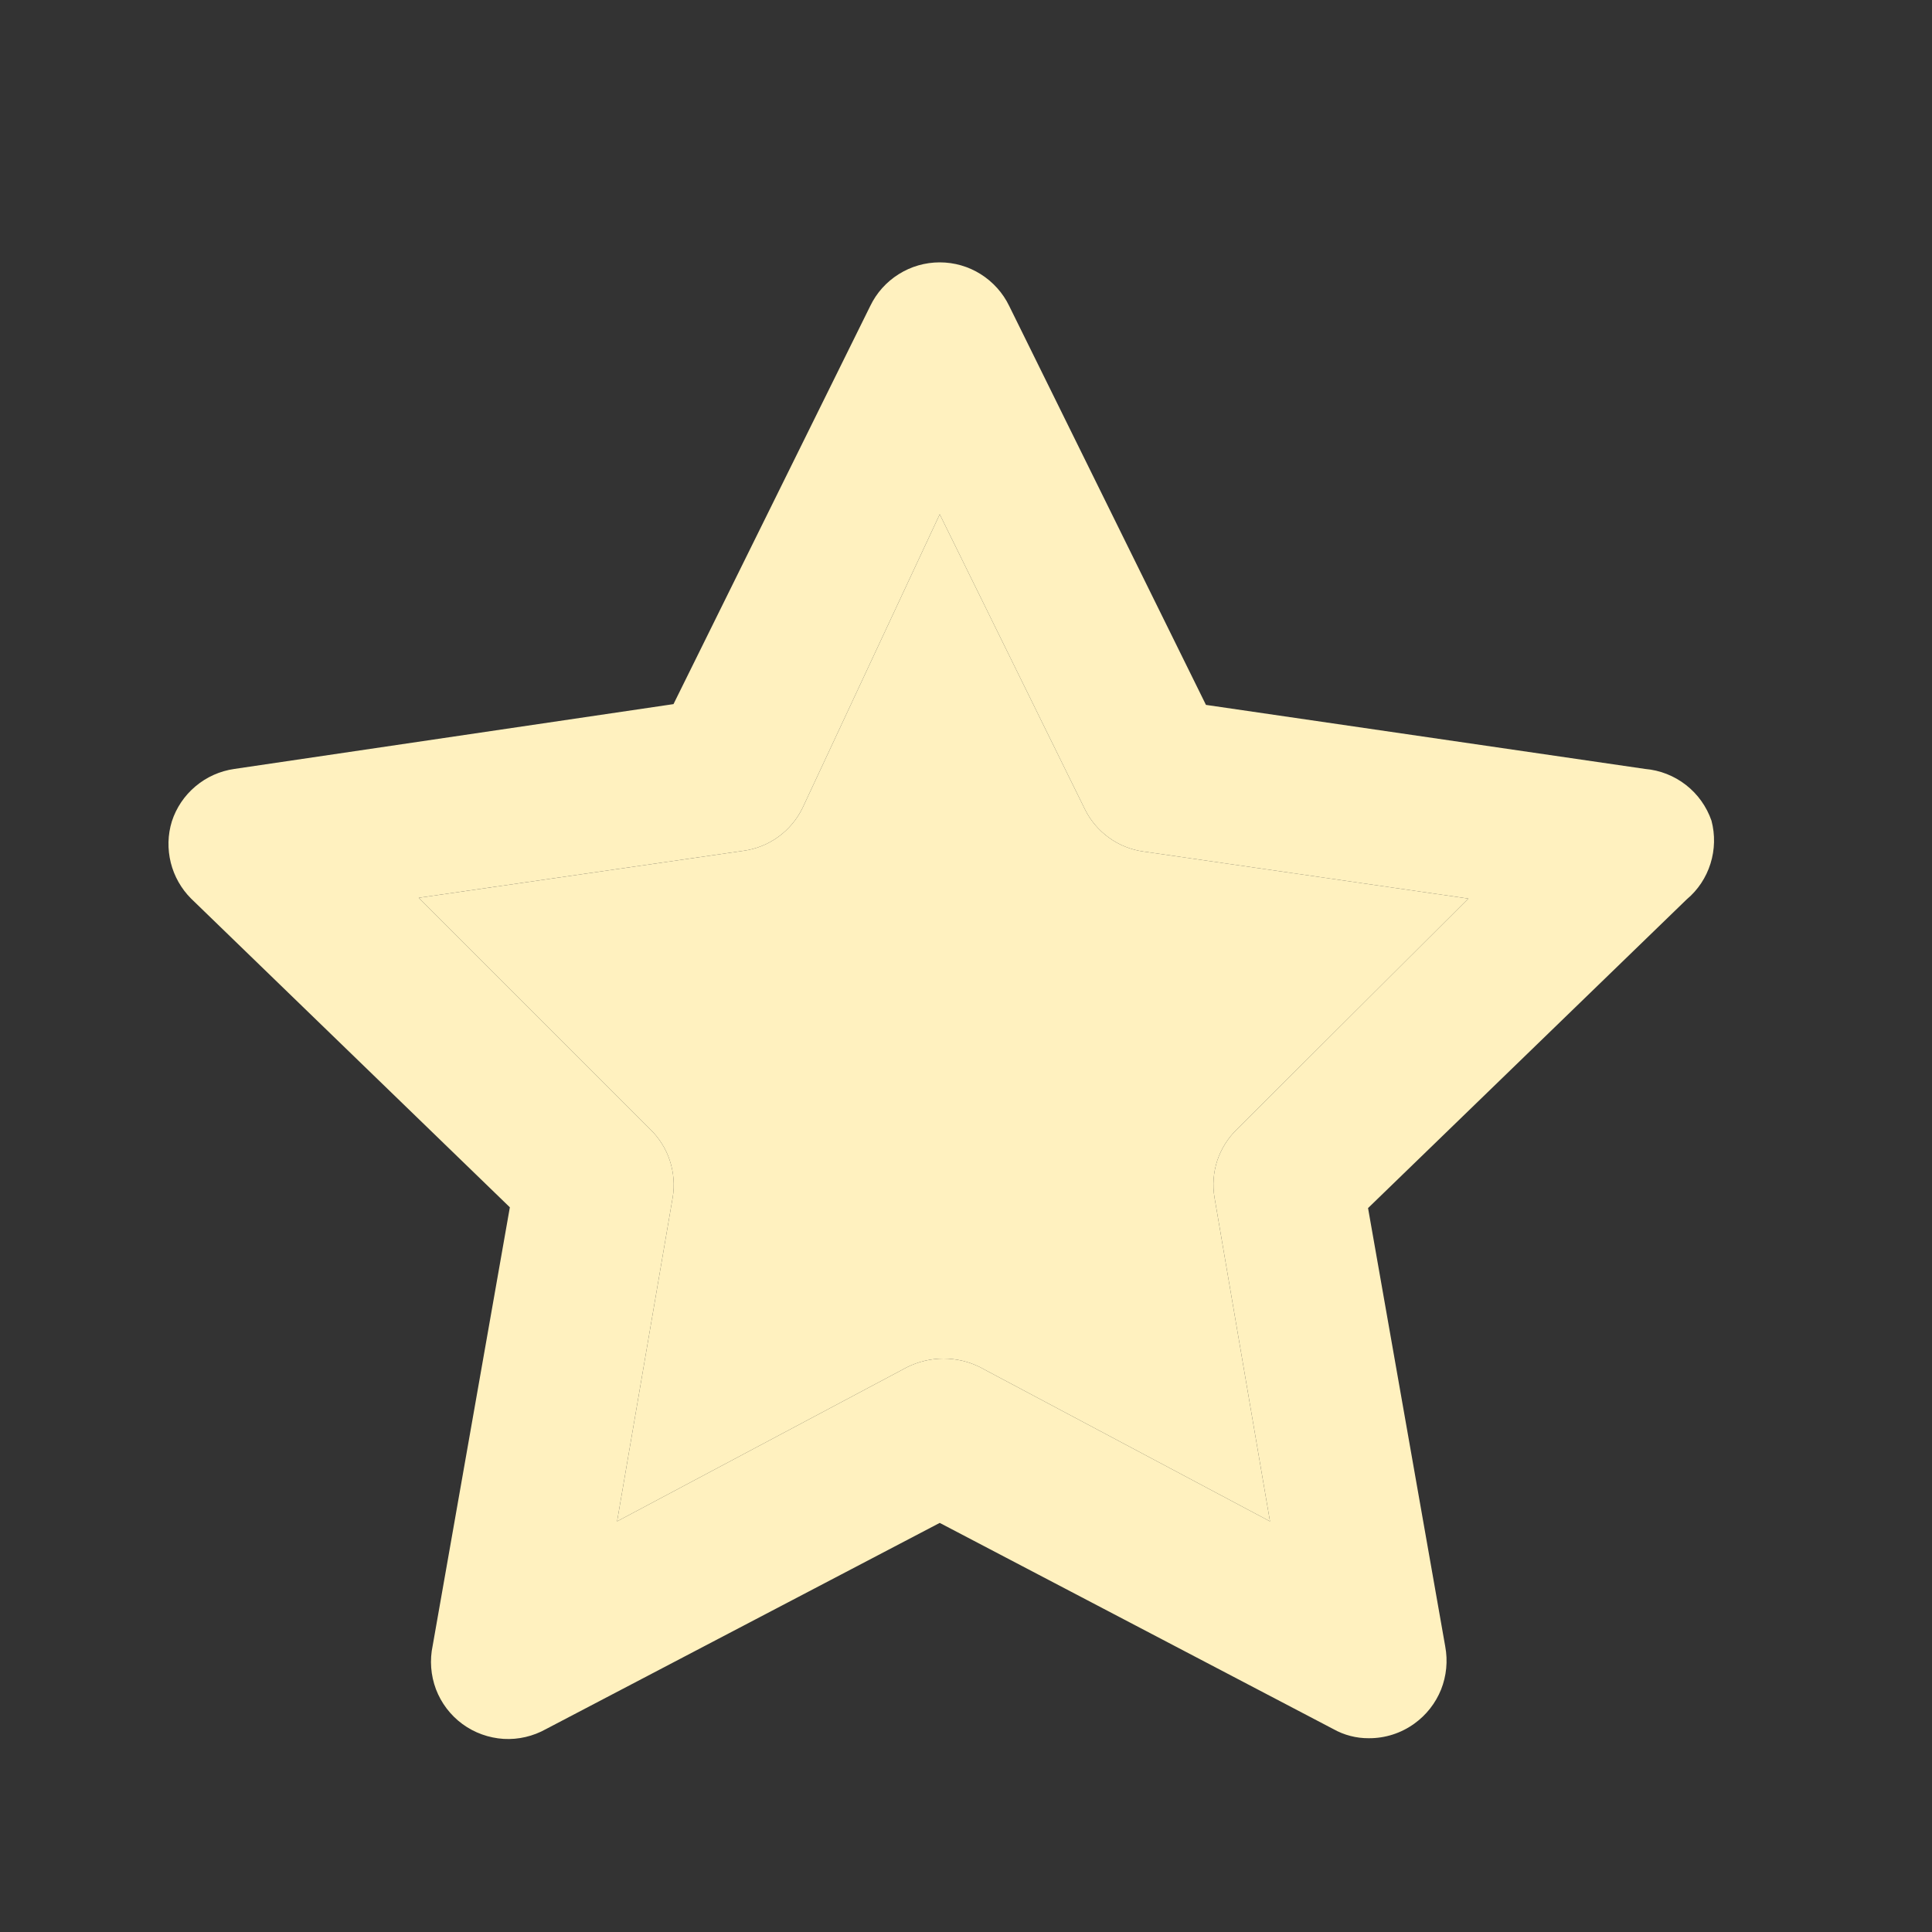 <svg width="20" height="20" viewBox="0 0 20 20" fill="none" xmlns="http://www.w3.org/2000/svg">
<rect x="0" y="0" width="20" height="20" fill="#333333" stroke="none"/>
<path d="M17.717 8.495C17.666 8.349 17.575 8.221 17.453 8.126C17.331 8.031 17.184 7.973 17.03 7.96L12.484 7.297L10.447 3.167C10.382 3.032 10.279 2.918 10.152 2.838C10.025 2.758 9.878 2.716 9.728 2.716C9.578 2.716 9.431 2.758 9.304 2.838C9.176 2.918 9.074 3.032 9.009 3.167L6.972 7.289L2.426 7.96C2.278 7.981 2.139 8.043 2.025 8.139C1.91 8.235 1.825 8.361 1.779 8.503C1.736 8.642 1.733 8.79 1.768 8.931C1.803 9.071 1.876 9.2 1.978 9.302L5.278 12.498L4.479 17.036C4.447 17.186 4.459 17.343 4.513 17.487C4.568 17.631 4.663 17.756 4.787 17.847C4.911 17.938 5.059 17.991 5.213 18.001C5.366 18.01 5.519 17.974 5.653 17.899L9.728 15.765L13.802 17.899C13.914 17.962 14.041 17.995 14.17 17.994C14.339 17.995 14.504 17.942 14.641 17.843C14.765 17.754 14.861 17.631 14.918 17.49C14.974 17.348 14.989 17.194 14.961 17.044L14.162 12.506L17.461 9.31C17.577 9.213 17.662 9.084 17.707 8.94C17.752 8.796 17.756 8.642 17.717 8.495ZM12.804 11.691C12.711 11.781 12.642 11.892 12.601 12.014C12.561 12.137 12.551 12.267 12.572 12.394L13.147 15.749L10.143 14.152C10.027 14.094 9.898 14.064 9.768 14.064C9.638 14.064 9.509 14.094 9.392 14.152L6.388 15.749L6.964 12.394C6.985 12.267 6.974 12.137 6.934 12.014C6.894 11.892 6.824 11.781 6.732 11.691L4.335 9.294L7.699 8.807C7.828 8.789 7.951 8.74 8.057 8.663C8.163 8.586 8.248 8.485 8.306 8.368L9.728 5.324L11.23 8.376C11.287 8.493 11.373 8.594 11.479 8.671C11.585 8.748 11.708 8.797 11.837 8.815L15.2 9.302L12.804 11.691Z" fill="#FFF1BF"/>
<path d="M12.804 11.691C12.711 11.781 12.642 11.892 12.601 12.014C12.561 12.137 12.551 12.267 12.572 12.394L13.147 15.749L10.143 14.152C10.027 14.094 9.898 14.064 9.768 14.064C9.638 14.064 9.509 14.094 9.392 14.152L6.388 15.749L6.964 12.394C6.985 12.267 6.974 12.137 6.934 12.014C6.894 11.892 6.824 11.781 6.732 11.691L4.335 9.294L7.699 8.807C7.828 8.789 7.951 8.74 8.057 8.663C8.163 8.586 8.248 8.485 8.306 8.368L9.728 5.324L11.23 8.376C11.287 8.493 11.373 8.594 11.479 8.671C11.585 8.748 11.708 8.797 11.837 8.815L15.2 9.302L12.804 11.691Z" fill="#FFF1BF"/>
</svg>

